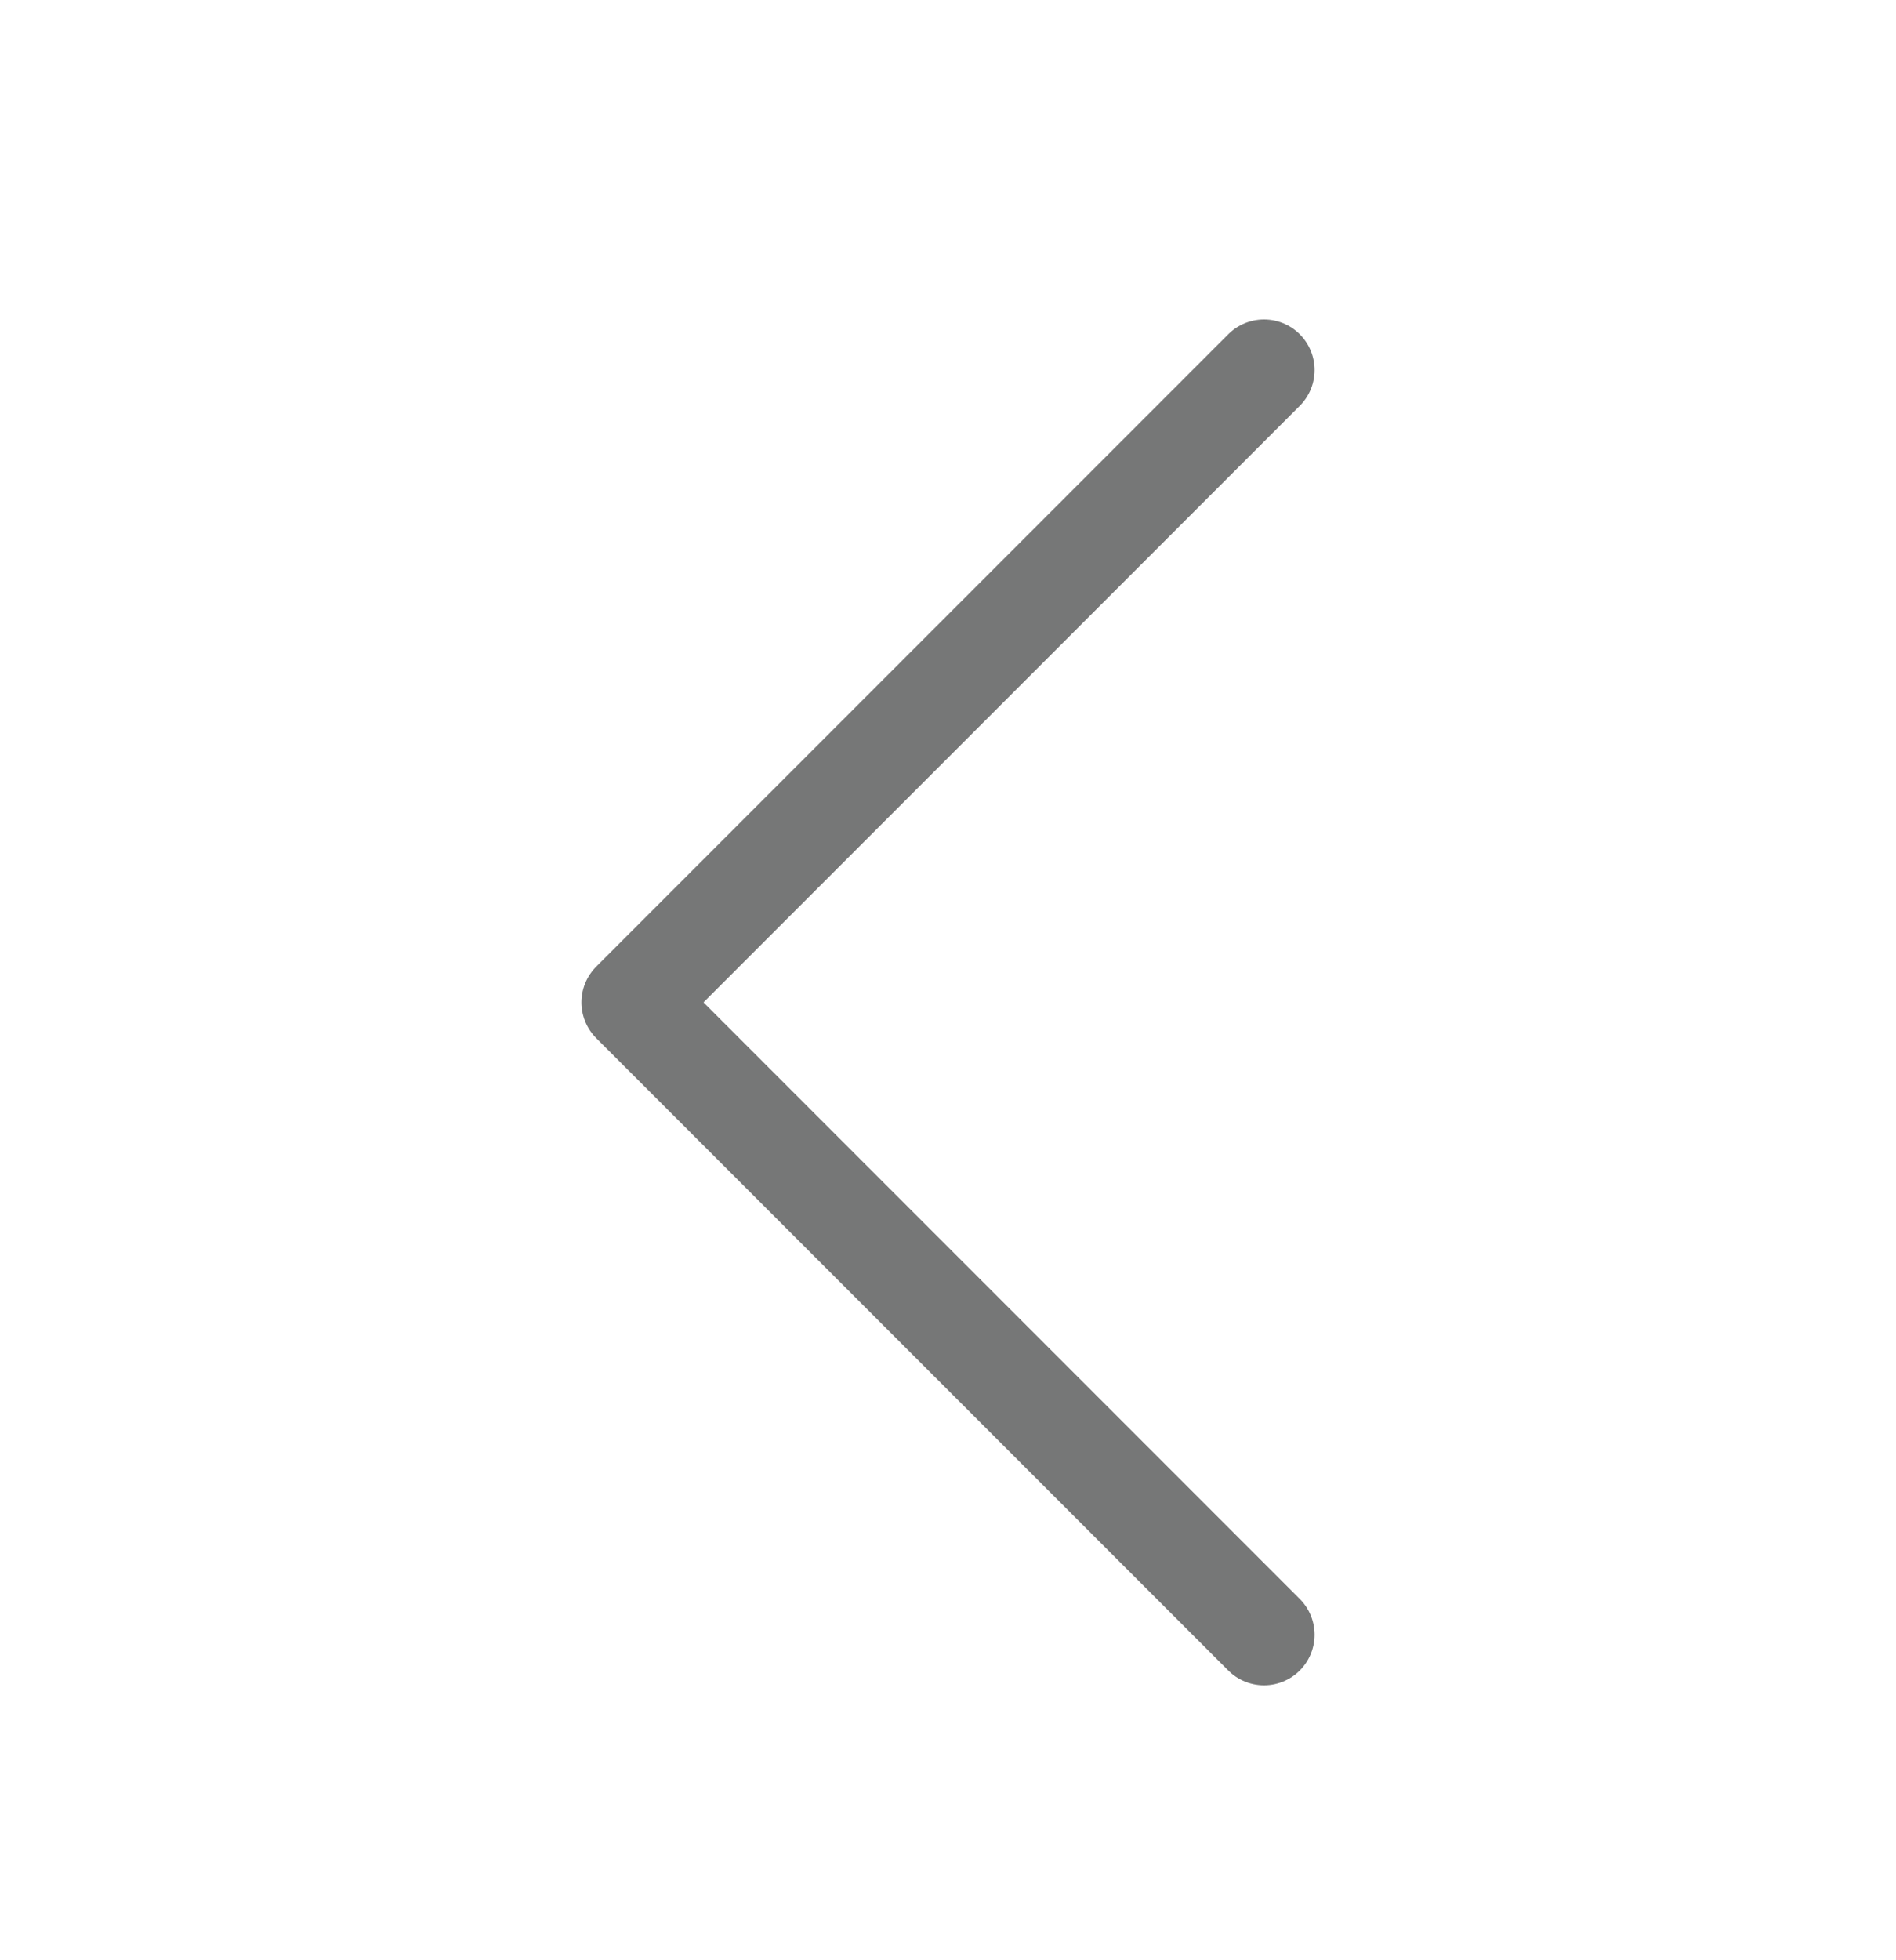 <svg width="30" height="31" viewBox="0 0 30 31" fill="none" xmlns="http://www.w3.org/2000/svg">
<g clip-path="url(#clip0_41_213)">
<path d="M20 5.852L10 15.852L20 25.852" stroke="#767777" stroke-width="1.6" stroke-miterlimit="10" stroke-linecap="round" stroke-linejoin="round"/>
</g>
<defs>
<clipPath id="clip0_41_213">
<rect width="30" height="30" fill="white" transform="translate(0 0.852)"/>
</clipPath>
</defs>
</svg>
